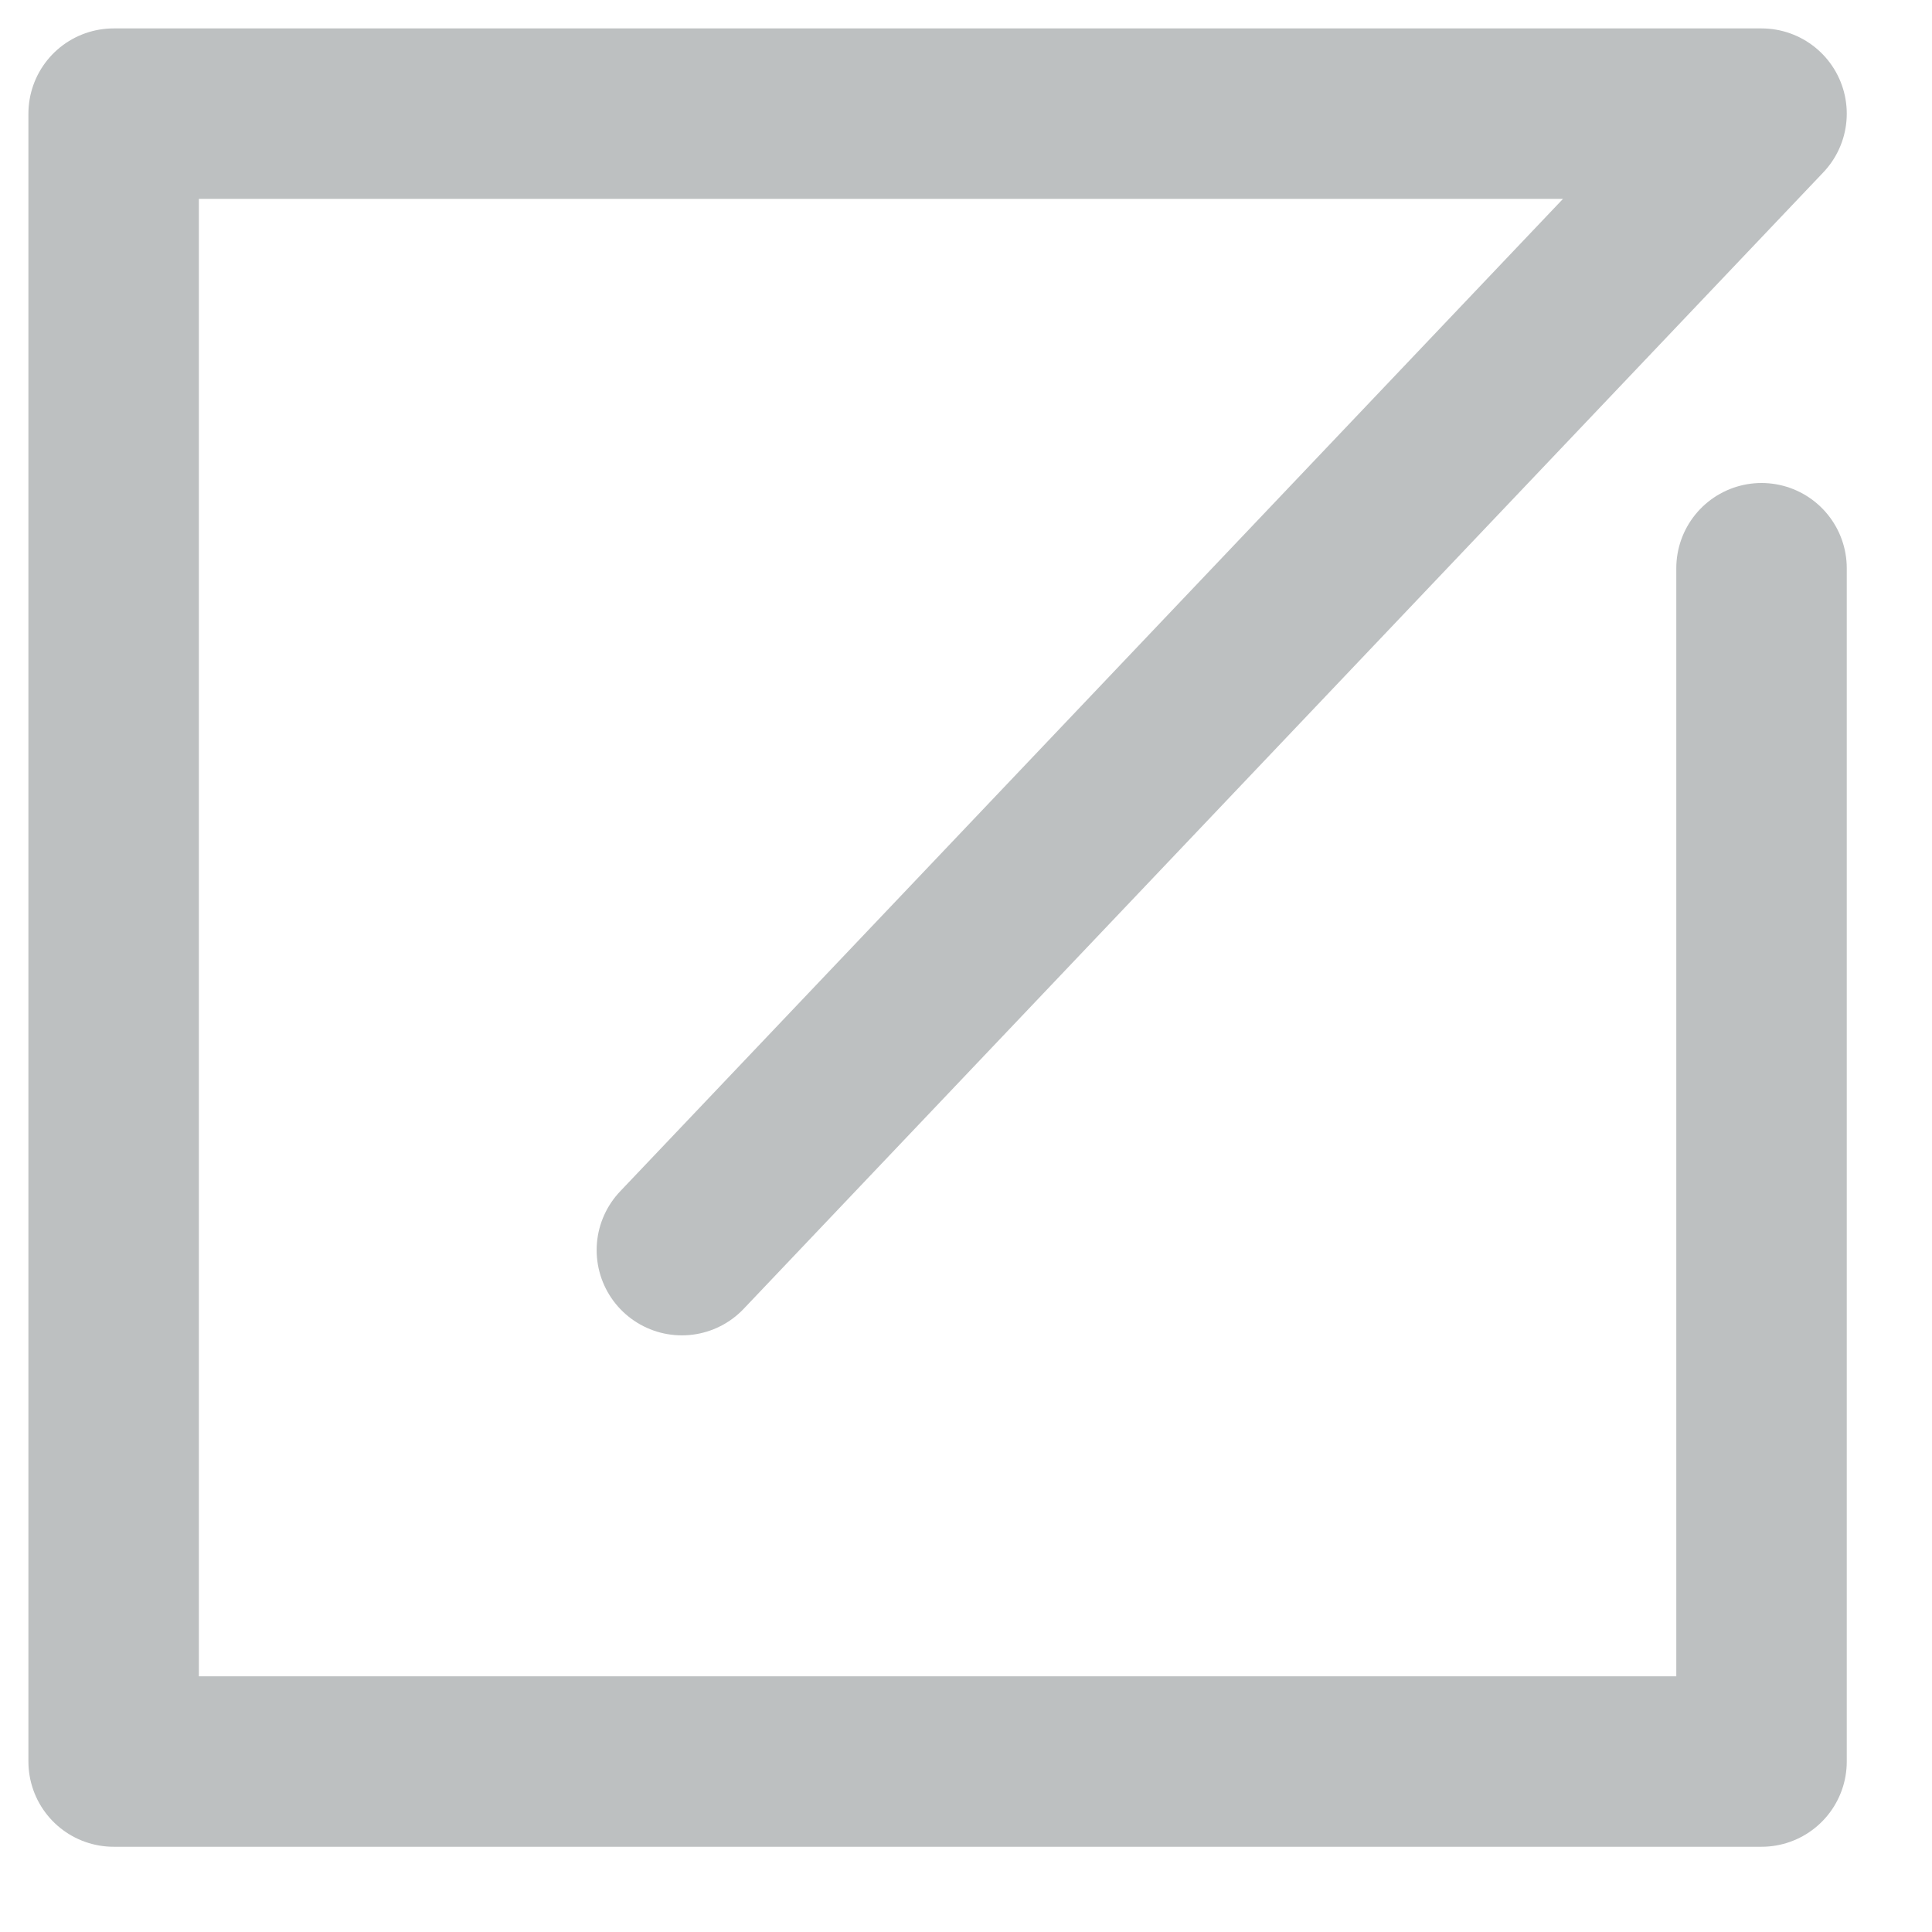 <svg width="17" height="17" viewBox="0 0 17 17" fill="none" xmlns="http://www.w3.org/2000/svg">
<path d="M6 11L15.5 1H1V15.5H15.5V5" stroke="#bdc0c1" stroke-width="1.5" stroke-linecap="round" stroke-linejoin="round"/>
</svg>
